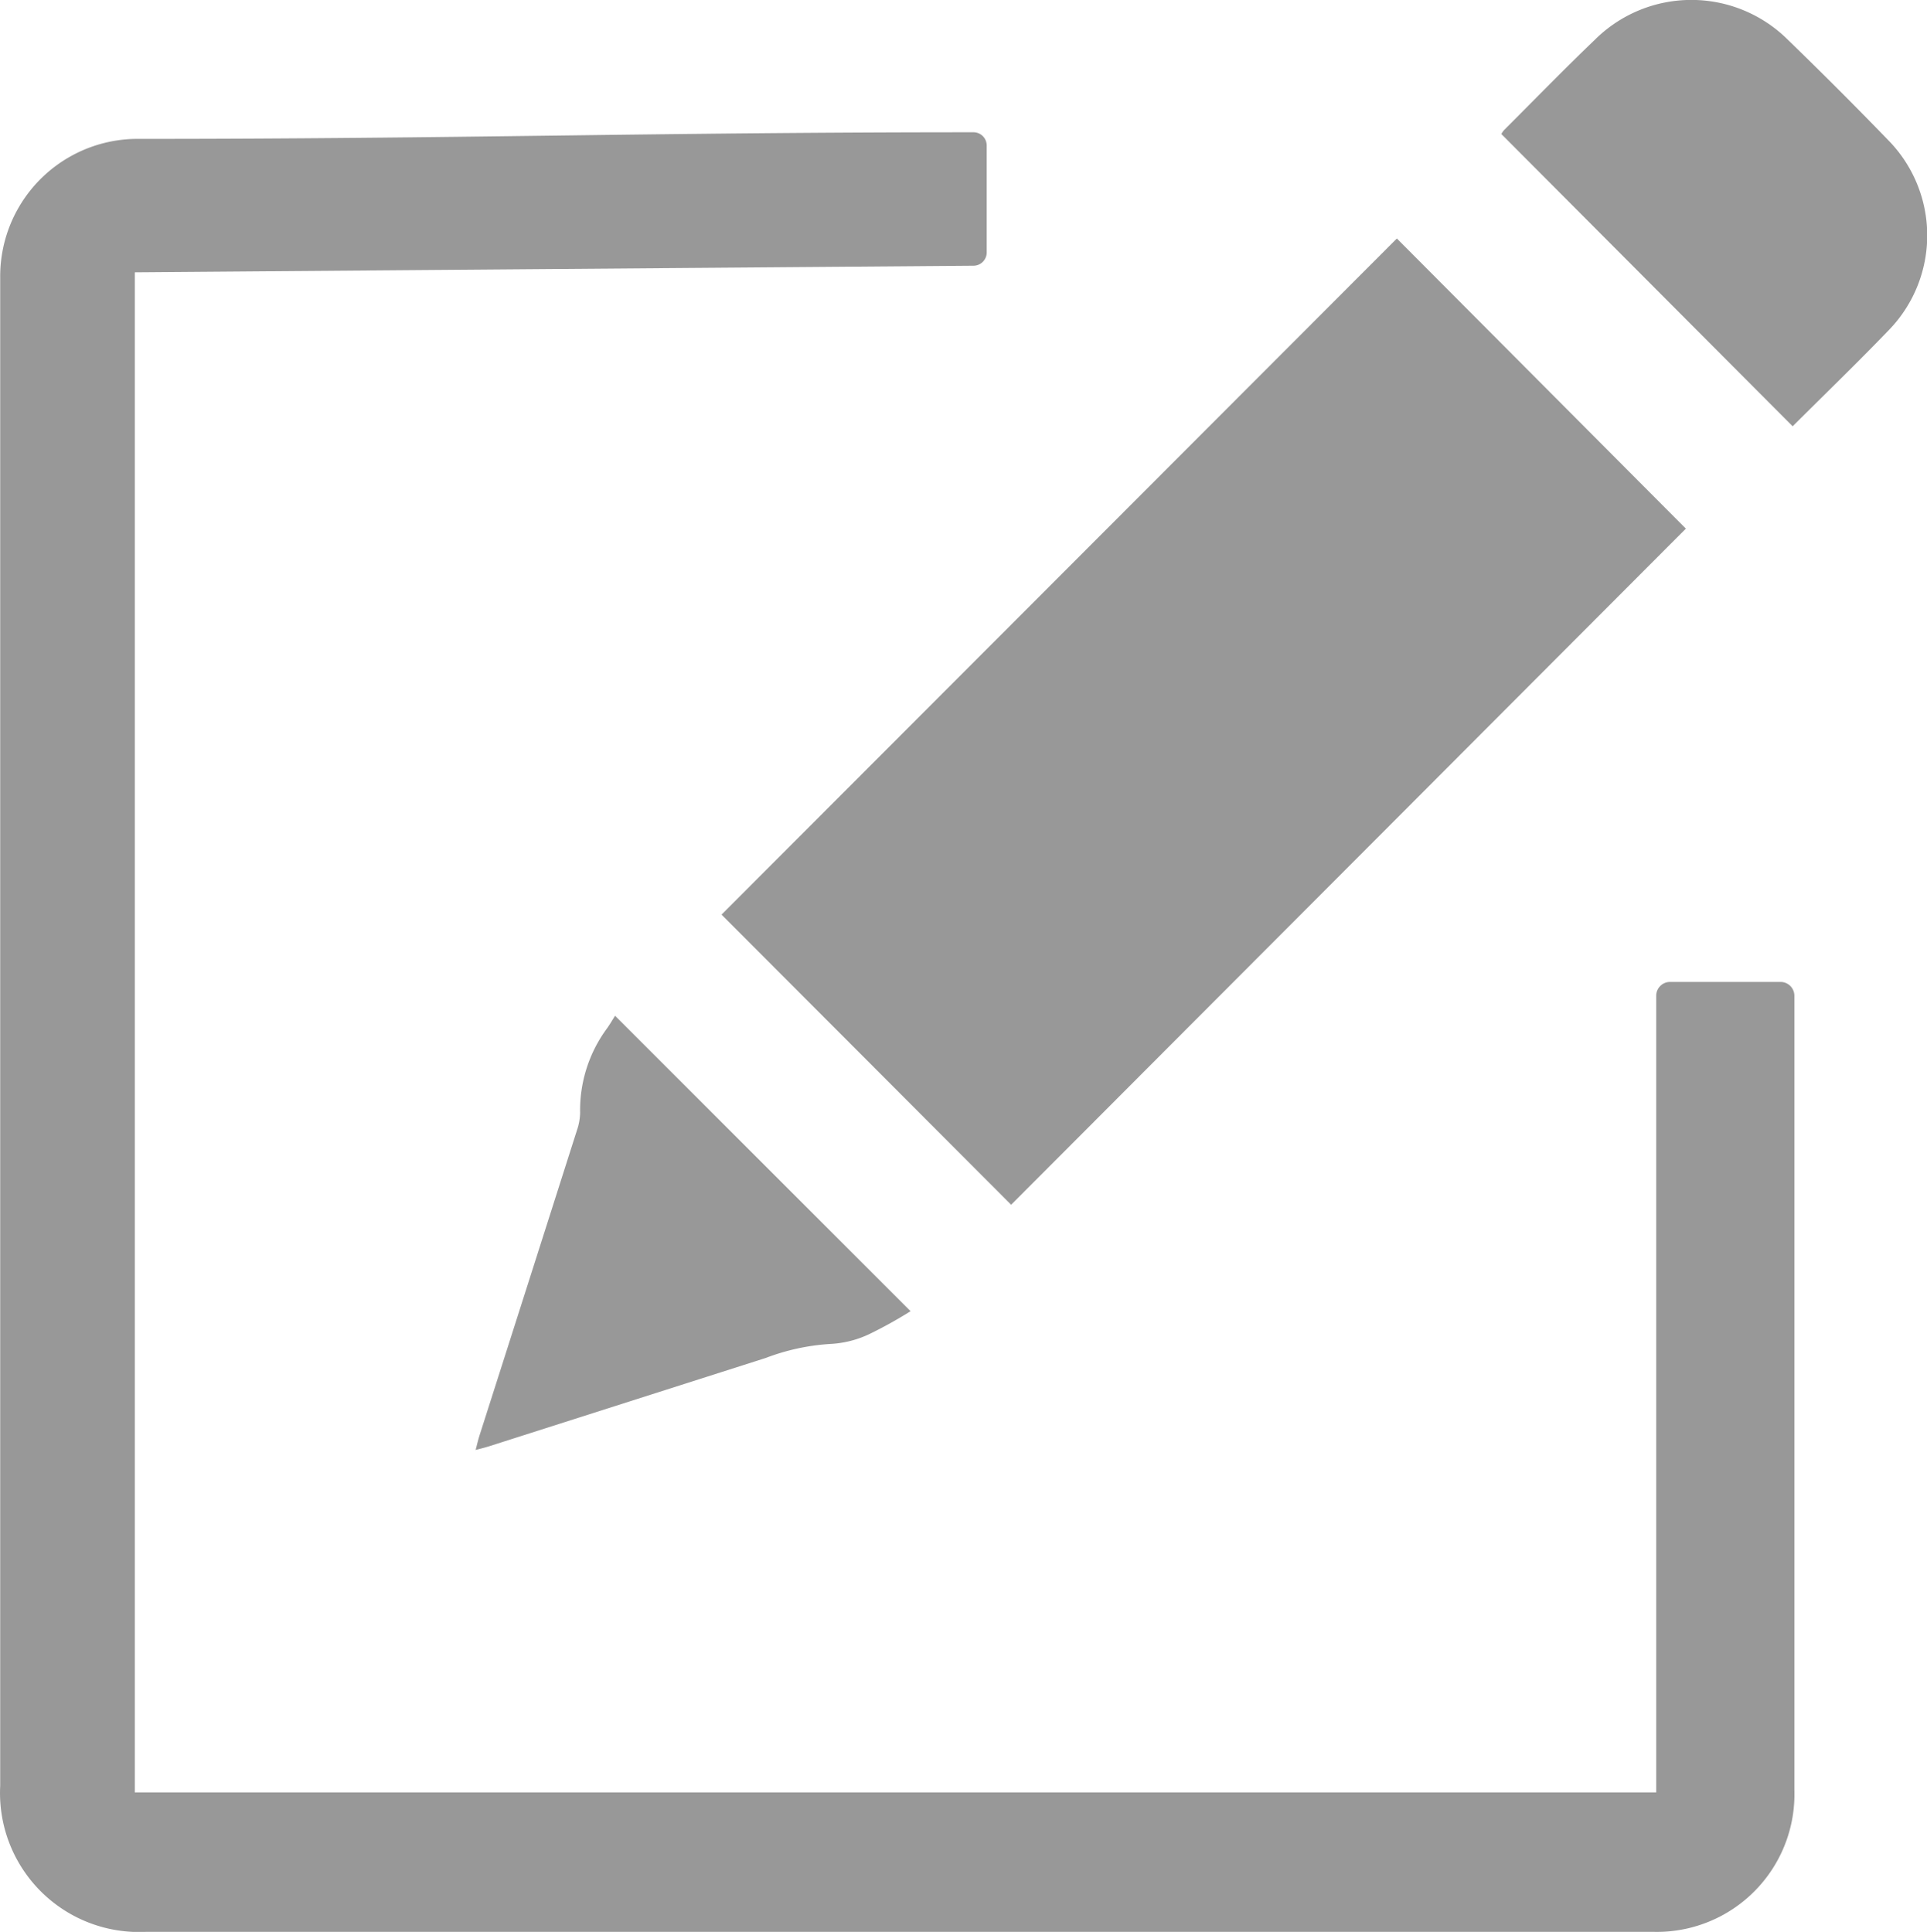 <svg id="Group_1249" data-name="Group 1249" xmlns="http://www.w3.org/2000/svg" width="29.105" height="29.185" viewBox="0 0 29.105 29.185">
  <path id="Path_1251" data-name="Path 1251" d="M-2432.872,546.932v1.612a.2.2,0,0,1-.2.2l-12.667.1v22.964h22.979V559.773a.209.209,0,0,1,.21-.209h1.669a.209.209,0,0,1,.208.207h0c0,4.769,0,7.23,0,12a2.079,2.079,0,0,1-2.139,2.143q-5.943,0-11.886,0-5.434,0-10.868,0a2.1,2.1,0,0,1-2.206-2.206q0-6.963,0-13.926,0-4.433,0-8.865a2.076,2.076,0,0,1,2.1-2.089c4.787,0,7.811-.1,12.6-.1h0A.2.2,0,0,1-2432.872,546.932Z" transform="translate(2447.775 -544.73)" fill="#989898"/>
  <path id="Path_1252" data-name="Path 1252" d="M-2148.463,598.337l10.2-10.214,4.365,4.383-10.191,10.214Z" transform="translate(2159.361 -584.52)" fill="#989898"/>
  <path id="Path_1253" data-name="Path 1253" d="M-1820.653,495.616l-4.4-4.415a.3.3,0,0,1,.044-.063c.455-.454.9-.913,1.367-1.36a2.066,2.066,0,0,1,2.918,0q.771.747,1.517,1.518a2.053,2.053,0,0,1,.011,2.862C-1819.672,494.653-1820.165,495.129-1820.653,495.616Z" transform="translate(1847.729 -489.176)" fill="#989898"/>
  <path id="Path_1254" data-name="Path 1254" d="M-2243.8,915.062a6.584,6.584,0,0,1-.621.345,1.545,1.545,0,0,1-.576.149,3.3,3.3,0,0,0-.989.212l-4.193,1.339c-.052.016-.1.028-.19.051.023-.089.038-.155.059-.22q.735-2.3,1.471-4.609a.871.871,0,0,0,.048-.265,2.081,2.081,0,0,1,.408-1.277c.045-.063.083-.131.12-.188Z" transform="translate(2257.553 -895.254)" fill="#989898"/>
</svg>
